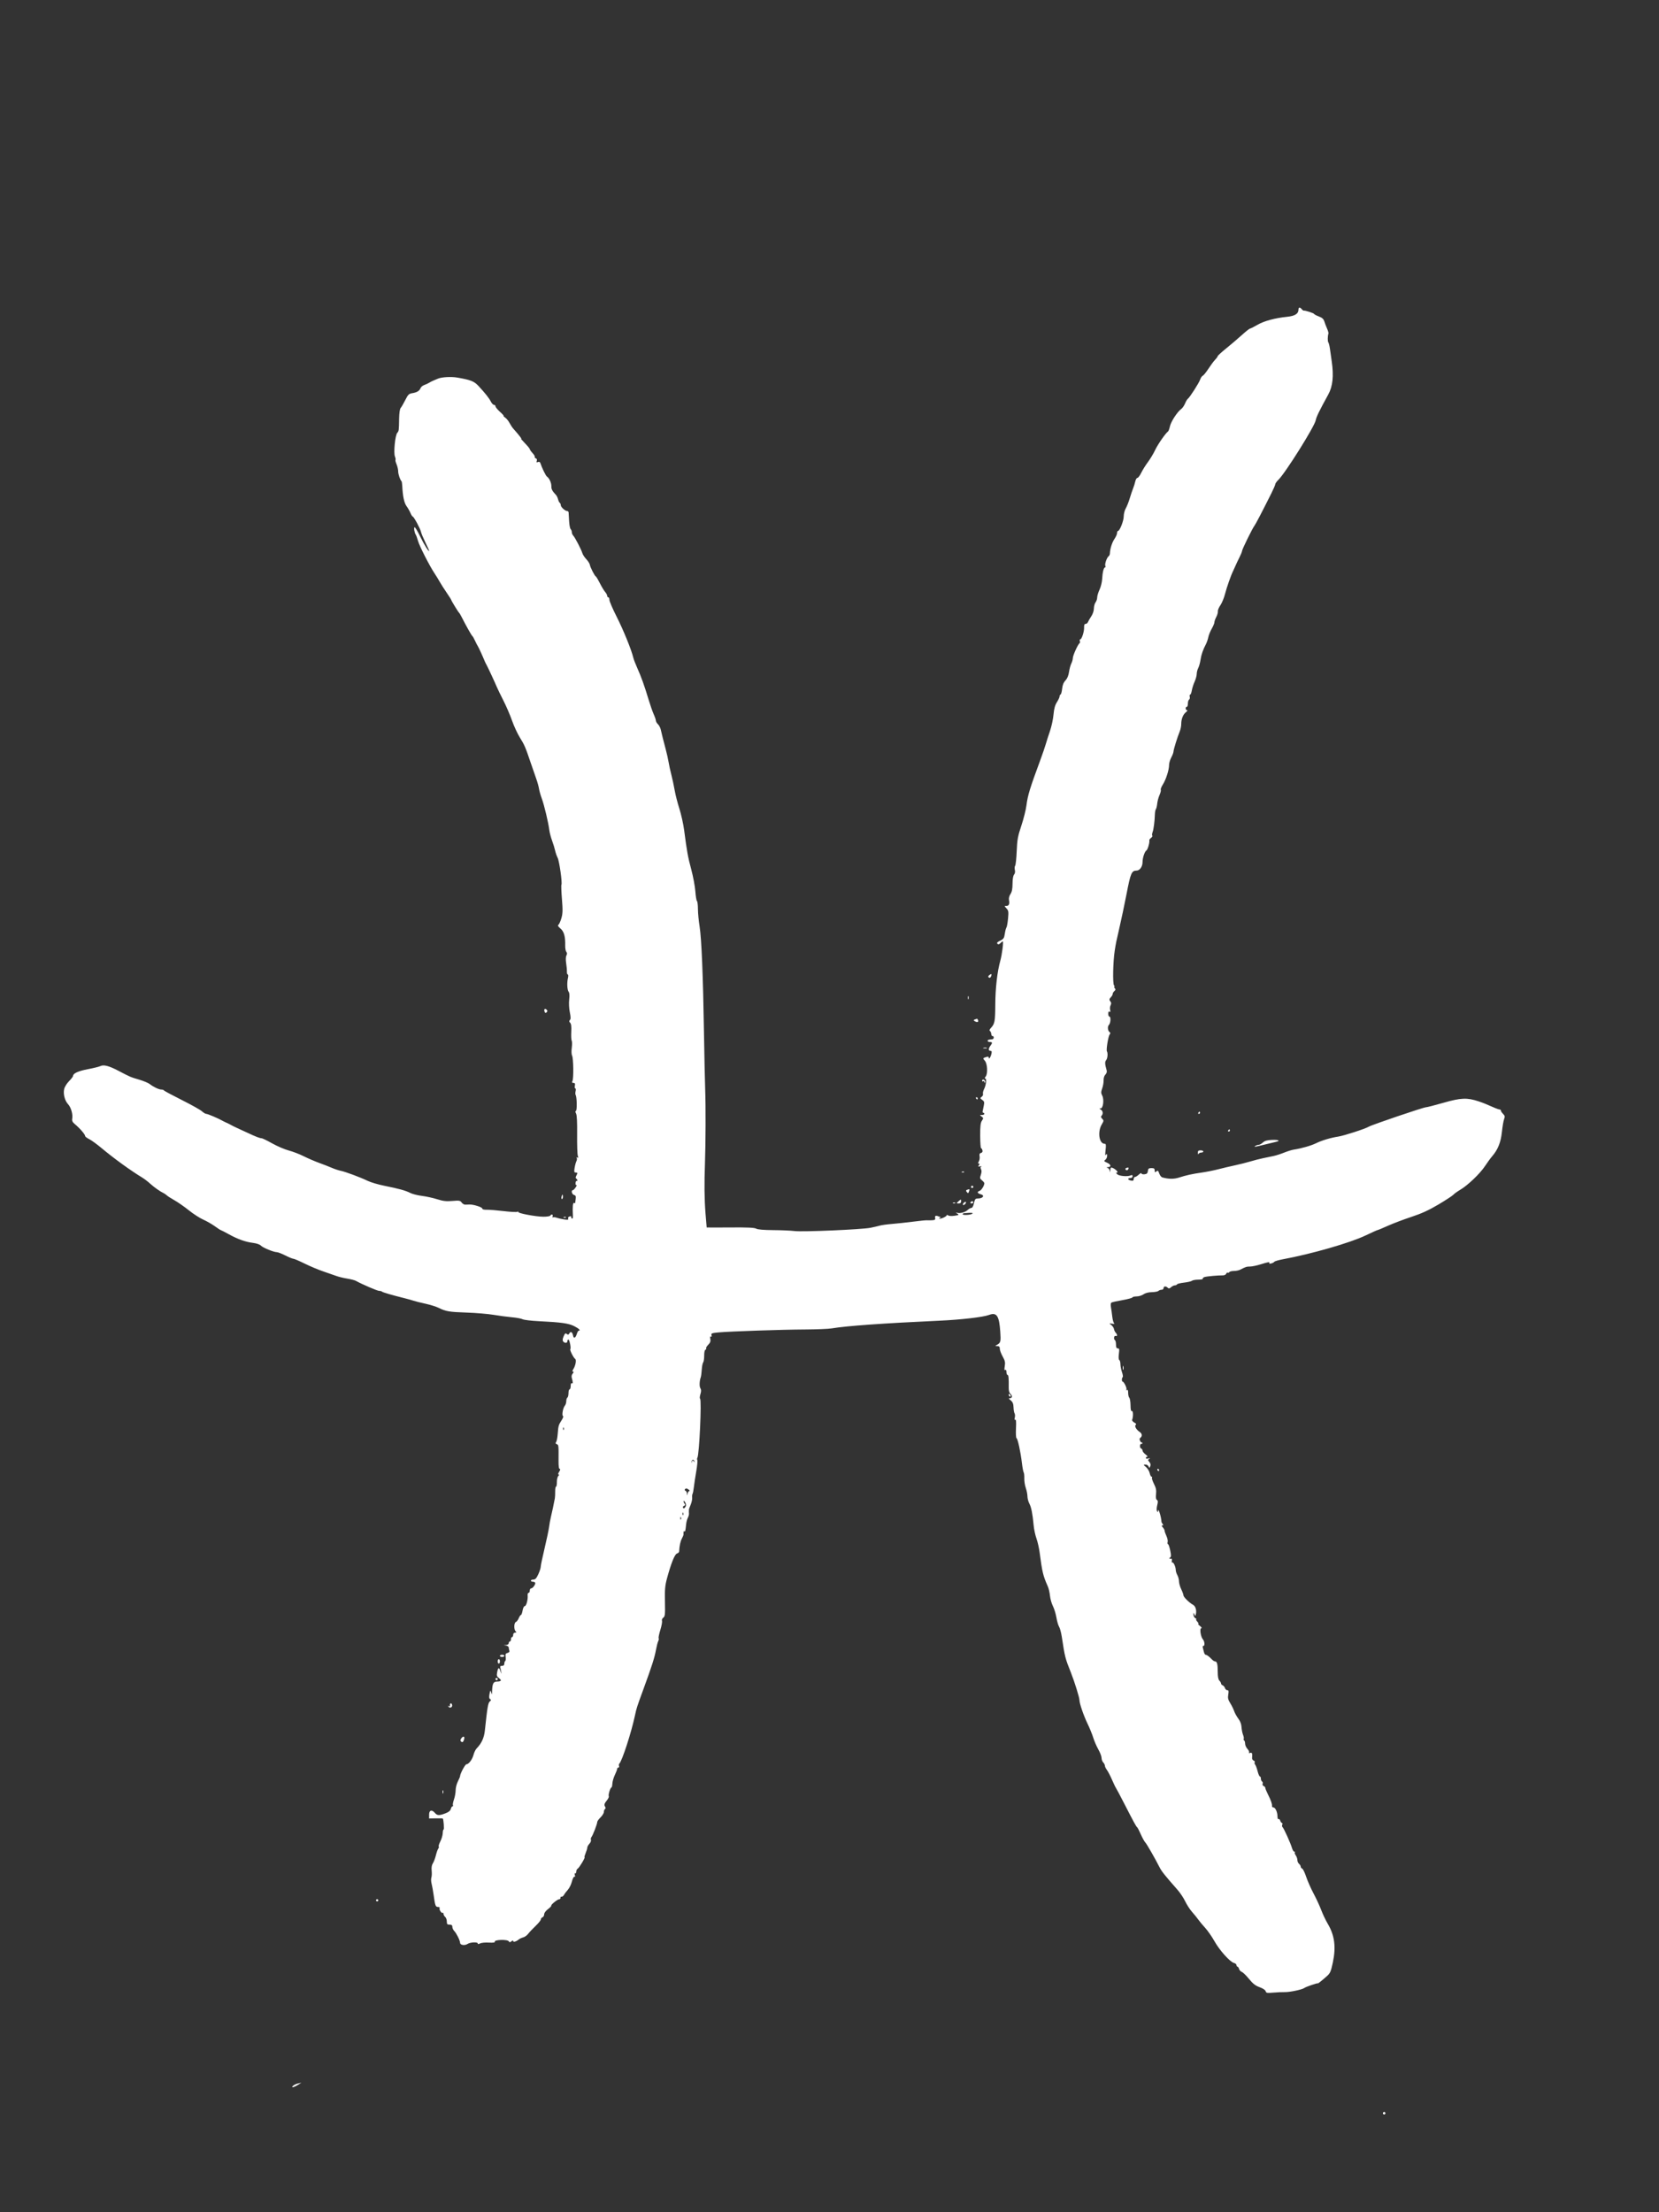 <?xml version="1.0" encoding="UTF-8" standalone="no"?>
<!-- Created with Inkscape (http://www.inkscape.org/) -->

<svg
   width="396.875mm"
   height="529.167mm"
   viewBox="0 0 396.875 529.167"
   version="1.1"
   id="svg5"
   xml:space="preserve"
   inkscape:version="1.2.1 (9c6d41e, 2022-07-14)"
   sodipodi:docname="HappeningsLogoWhite.svg"
   xmlns:inkscape="http://www.inkscape.org/namespaces/inkscape"
   xmlns:sodipodi="http://sodipodi.sourceforge.net/DTD/sodipodi-0.dtd"
   xmlns="http://www.w3.org/2000/svg"
   xmlns:svg="http://www.w3.org/2000/svg"><rect x="0" y="0" width="396.875" height="529.167" fill="#333333" stroke="none"/><sodipodi:namedview
     id="namedview7"
     pagecolor="#ffffff"
     bordercolor="#000000"
     borderopacity="0.25"
     inkscape:showpageshadow="2"
     inkscape:pageopacity="0.0"
     inkscape:pagecheckerboard="0"
     inkscape:deskcolor="#d1d1d1"
     inkscape:document-units="mm"
     showgrid="false"
     inkscape:zoom="0.2102413"
     inkscape:cx="1426.9318"
     inkscape:cy="1376.9892"
     inkscape:window-width="1463"
     inkscape:window-height="781"
     inkscape:window-x="0"
     inkscape:window-y="25"
     inkscape:window-maximized="0"
     inkscape:current-layer="layer1" /><defs
     id="defs2" /><g
     inkscape:label="Layer 1"
     inkscape:groupmode="layer"
     id="layer1"
     transform="translate(471.526,215.503)"><path
       style="fill:#ffffff;stroke-width:0.265;fill-opacity:1"
       d="m -140.651,290.139 c -0.085,-0.138 -0.042,-0.32 0.096,-0.406 0.138,-0.085 0.32,-0.042 0.406,0.096 0.085,0.138 0.042,0.32 -0.096,0.406 -0.138,0.085 -0.32,0.042 -0.406,-0.096 z m -260.751,-6.737 c 0.213,-0.2 0.745,-0.443 1.181,-0.54 l 0.794,-0.176 -0.866,0.54 c -1.004,0.626 -1.706,0.738 -1.109,0.176 z m 232.647,-22.613 c -0.075,-0.286 -0.657,-0.672 -1.44,-0.953 -1.002,-0.36 -1.602,-0.827 -2.526,-1.964 -0.666,-0.82 -1.447,-1.581 -1.735,-1.69 -0.288,-0.11 -0.585,-0.437 -0.661,-0.728 -0.076,-0.291 -0.243,-0.528 -0.372,-0.528 -0.129,0 -0.234,-0.166 -0.234,-0.368 0,-0.203 -0.273,-0.437 -0.608,-0.521 -0.948,-0.238 -3.444,-3.021 -4.668,-5.203 -0.61,-1.088 -1.607,-2.522 -2.216,-3.187 -0.609,-0.665 -1.345,-1.548 -1.636,-1.964 -0.291,-0.415 -0.96,-1.241 -1.487,-1.834 -0.527,-0.593 -1.268,-1.734 -1.648,-2.534 -0.379,-0.8 -1.214,-2.051 -1.854,-2.778 -2.988,-3.395 -3.779,-4.385 -4.262,-5.331 -1.17,-2.296 -3.105,-5.664 -3.455,-6.013 -0.205,-0.206 -0.68,-1.067 -1.055,-1.914 -0.375,-0.847 -0.766,-1.604 -0.869,-1.682 -0.246,-0.185 -0.827,-1.25 -3.039,-5.565 -1.007,-1.965 -1.922,-3.691 -2.034,-3.836 -0.112,-0.146 -0.54,-1.038 -0.952,-1.984 -0.412,-0.946 -0.963,-2.004 -1.226,-2.351 -0.263,-0.347 -0.477,-0.802 -0.477,-1.011 0,-0.209 -0.179,-0.559 -0.397,-0.777 -0.218,-0.218 -0.397,-0.701 -0.397,-1.073 0,-0.372 -0.347,-1.286 -0.771,-2.032 -0.424,-0.745 -0.972,-2.01 -1.217,-2.81 -0.246,-0.8 -0.851,-2.289 -1.346,-3.307 -0.945,-1.946 -1.958,-4.897 -1.958,-5.705 0,-0.59 -1.162,-4.335 -2.006,-6.466 -1.442,-3.638 -1.458,-3.702 -2.218,-8.675 -0.151,-0.988 -0.44,-2.059 -0.642,-2.381 -0.202,-0.322 -0.492,-1.319 -0.644,-2.216 -0.152,-0.897 -0.528,-2.125 -0.837,-2.73 -0.309,-0.605 -0.624,-1.717 -0.701,-2.471 -0.077,-0.754 -0.298,-1.728 -0.49,-2.165 -1.178,-2.672 -1.361,-3.425 -1.994,-8.248 -0.137,-1.044 -0.478,-2.532 -0.757,-3.307 -0.279,-0.775 -0.579,-2.183 -0.667,-3.129 -0.257,-2.794 -0.558,-4.312 -1.032,-5.212 -0.245,-0.466 -0.448,-1.24 -0.45,-1.72 -0.002,-0.48 -0.182,-1.383 -0.399,-2.007 -0.217,-0.623 -0.375,-1.646 -0.352,-2.274 0.024,-0.627 -0.045,-1.283 -0.153,-1.457 -0.108,-0.175 -0.295,-1.175 -0.417,-2.224 -0.304,-2.625 -1.006,-5.859 -1.294,-5.955 -0.131,-0.044 -0.188,-1.094 -0.128,-2.334 0.076,-1.546 0.022,-2.2 -0.17,-2.082 -0.184,0.114 -0.223,-0.056 -0.113,-0.495 0.092,-0.368 0.069,-0.824 -0.052,-1.014 -0.121,-0.19 -0.235,-0.849 -0.253,-1.464 -0.024,-0.831 -0.195,-1.254 -0.665,-1.645 -0.528,-0.44 -0.556,-0.528 -0.169,-0.535 0.567,-0.011 0.605,-0.62 0.066,-1.067 -0.242,-0.201 -0.39,-0.756 -0.38,-1.421 0.035,-2.267 -0.041,-3.076 -0.289,-3.076 -0.141,0 -0.257,-0.305 -0.257,-0.677 0,-0.428 -0.108,-0.61 -0.293,-0.496 -0.207,0.128 -0.239,-0.139 -0.109,-0.91 0.152,-0.897 0.063,-1.308 -0.5,-2.316 -0.377,-0.674 -0.685,-1.507 -0.685,-1.853 0,-0.473 -0.147,-0.63 -0.595,-0.636 -0.579,-0.008 -0.581,-0.016 -0.066,-0.308 0.866,-0.491 0.935,-0.771 0.772,-3.123 -0.266,-3.843 -0.848,-4.713 -2.695,-4.024 -1.421,0.53 -6.632,1.135 -11.835,1.374 -13.578,0.624 -22.139,1.235 -25.797,1.841 -0.8,0.133 -3.658,0.25 -6.35,0.262 -5.506,0.024 -17.973,0.446 -20.727,0.702 -1.605,0.149 -1.794,0.225 -1.678,0.669 0.08,0.307 0.024,0.434 -0.147,0.328 -0.181,-0.112 -0.229,0.088 -0.136,0.57 0.106,0.553 -0.02,0.904 -0.496,1.379 -0.351,0.351 -0.575,0.739 -0.499,0.863 0.076,0.124 -5.3e-4,0.271 -0.171,0.328 -0.183,0.061 -0.307,0.64 -0.302,1.412 0.004,0.72 -0.104,1.451 -0.241,1.625 -0.137,0.174 -0.29,0.948 -0.339,1.72 -0.049,0.772 -0.153,1.582 -0.231,1.8 -0.327,0.917 -0.375,2.214 -0.098,2.658 0.218,0.349 0.22,0.729 0.007,1.423 -0.16,0.521 -0.196,1.005 -0.081,1.076 0.412,0.255 -0.185,13.396 -0.643,14.137 -0.097,0.158 -0.104,0.405 -0.015,0.549 0.089,0.144 -0.027,1.357 -0.257,2.695 -0.231,1.338 -0.487,3.035 -0.569,3.772 -0.082,0.737 -0.223,1.459 -0.312,1.604 -0.09,0.145 -0.132,0.563 -0.094,0.928 0.038,0.365 -0.129,1.139 -0.372,1.72 -0.243,0.581 -0.427,1.086 -0.41,1.122 0.017,0.036 0.018,0.155 8e-4,0.265 -0.017,0.109 -0.01,0.402 0.015,0.651 0.025,0.249 -0.093,0.712 -0.263,1.029 -0.17,0.317 -0.355,1.006 -0.411,1.532 -0.185,1.721 -0.215,1.844 -0.425,1.714 -0.176,-0.109 -0.231,0.116 -0.203,0.832 0.003,0.074 -0.182,0.497 -0.411,0.94 -0.354,0.685 -0.573,1.738 -0.638,3.075 -0.008,0.172 -0.243,0.385 -0.521,0.474 -0.542,0.172 -1.415,2.353 -2.4,6 -0.448,1.658 -0.534,2.655 -0.474,5.511 0.064,3.08 0.018,3.527 -0.395,3.829 -0.263,0.193 -0.4,0.519 -0.312,0.747 0.086,0.223 -0.091,1.202 -0.392,2.176 -0.301,0.974 -0.484,1.874 -0.406,1.999 0.077,0.125 0.03,0.441 -0.104,0.701 -0.135,0.261 -0.381,1.216 -0.547,2.122 -0.34,1.852 -0.967,3.819 -2.936,9.2 -1.662,4.543 -1.706,4.679 -2.089,6.482 -0.858,4.033 -3.049,10.788 -3.722,11.475 -0.124,0.127 -0.163,0.395 -0.086,0.595 0.077,0.201 0.008,0.365 -0.153,0.365 -0.161,0 -0.293,0.141 -0.293,0.313 0,0.172 -0.246,0.822 -0.547,1.444 -0.301,0.622 -0.569,1.552 -0.595,2.067 -0.026,0.515 -0.128,0.937 -0.226,0.938 -0.265,0.003 -0.81,1.803 -0.633,2.09 0.084,0.136 -0.121,0.585 -0.457,0.997 -0.638,0.785 -0.707,1.074 -0.378,1.592 0.109,0.172 0.078,0.387 -0.07,0.479 -0.148,0.091 -0.269,0.401 -0.269,0.689 0,0.287 -0.357,0.872 -0.794,1.298 -0.437,0.427 -0.794,0.929 -0.794,1.116 -1.8e-4,0.465 -1.042,3.174 -1.376,3.577 -0.149,0.18 -0.207,0.494 -0.128,0.699 0.078,0.204 -0.087,0.617 -0.367,0.918 -0.28,0.301 -0.51,0.716 -0.51,0.923 0,0.207 -0.18,0.807 -0.4,1.334 -0.22,0.527 -0.335,0.958 -0.256,0.958 0.253,0 -1.237,2.505 -1.621,2.725 -0.203,0.116 -0.368,0.451 -0.368,0.743 0,0.292 -0.108,0.465 -0.24,0.383 -0.132,-0.082 -0.173,0.109 -0.091,0.423 0.089,0.339 0.044,0.506 -0.11,0.41 -0.143,-0.088 -0.408,0.419 -0.591,1.132 -0.182,0.711 -0.618,1.602 -0.968,1.98 -0.35,0.378 -0.761,0.92 -0.914,1.205 -0.152,0.285 -0.423,0.489 -0.6,0.455 -0.178,-0.035 -0.293,0.085 -0.257,0.267 0.036,0.182 -0.089,0.331 -0.28,0.331 -0.423,0 -2.064,1.327 -1.924,1.555 0.056,0.09 -0.301,0.462 -0.792,0.826 -0.522,0.387 -0.896,0.897 -0.9,1.228 -0.004,0.312 -0.186,0.636 -0.404,0.719 -0.218,0.084 -0.397,0.315 -0.397,0.514 0,0.199 -0.566,0.898 -1.257,1.554 -0.691,0.656 -1.488,1.502 -1.771,1.88 -0.283,0.378 -0.818,0.764 -1.191,0.857 -0.372,0.093 -0.855,0.32 -1.074,0.505 -0.588,0.498 -1.323,0.707 -1.323,0.376 0,-0.184 -0.151,-0.163 -0.417,0.057 -0.337,0.28 -0.457,0.282 -0.626,0.008 -0.32,-0.518 -3.56,-0.416 -3.36,0.106 0.071,0.185 -0.42,0.251 -1.436,0.192 -0.849,-0.05 -1.788,0.041 -2.086,0.2 -0.363,0.194 -0.542,0.2 -0.542,0.016 0,-0.412 -1.786,-0.329 -2.463,0.114 -0.668,0.438 -1.771,0.265 -1.771,-0.277 0,-0.533 -0.861,-2.276 -1.389,-2.814 -0.255,-0.259 -0.463,-0.709 -0.463,-1.001 0,-0.388 -0.176,-0.529 -0.661,-0.529 -0.552,0 -0.661,-0.126 -0.661,-0.761 0,-0.419 -0.179,-0.91 -0.397,-1.091 -0.218,-0.181 -0.397,-0.513 -0.397,-0.738 0,-0.225 -0.079,-0.33 -0.175,-0.234 -0.247,0.247 -0.949,-0.825 -0.751,-1.145 0.09,-0.145 -0.08,-0.264 -0.377,-0.264 -0.6,0 -0.704,-0.284 -1.064,-2.91 -0.13,-0.946 -0.346,-2.139 -0.481,-2.652 -0.135,-0.512 -0.159,-1.167 -0.054,-1.455 0.105,-0.288 0.137,-1.037 0.072,-1.665 -0.079,-0.755 0.018,-1.352 0.287,-1.761 0.223,-0.341 0.547,-1.196 0.719,-1.901 0.172,-0.705 0.432,-1.433 0.577,-1.618 0.145,-0.185 0.193,-0.409 0.105,-0.496 -0.087,-0.087 0.087,-0.64 0.387,-1.227 0.3,-0.588 0.557,-1.466 0.57,-1.952 0.014,-0.486 0.106,-0.883 0.205,-0.883 0.171,0 0.007,-2.402 -0.178,-2.614 -0.048,-0.056 -0.806,-0.085 -1.685,-0.065 l -1.597,0.036 v -0.927 c 0,-1.085 0.647,-1.27 1.394,-0.398 0.55,0.643 1.023,0.66 2.504,0.095 0.781,-0.298 1.187,-0.63 1.294,-1.058 0.086,-0.343 0.27,-0.624 0.408,-0.624 0.138,0 0.183,-0.111 0.099,-0.247 -0.084,-0.136 0.026,-0.761 0.245,-1.389 0.219,-0.628 0.4,-1.623 0.402,-2.211 0.002,-0.588 0.242,-1.536 0.533,-2.106 0.291,-0.571 0.529,-1.145 0.529,-1.275 0,-0.552 1.215,-2.826 1.509,-2.826 0.549,0 1.397,-1.118 1.696,-2.238 0.157,-0.588 0.483,-1.272 0.723,-1.52 1.228,-1.264 1.815,-2.548 2.009,-4.394 0.571,-5.428 0.762,-6.552 1.169,-6.874 0.346,-0.273 0.362,-0.384 0.083,-0.557 -0.252,-0.156 -0.293,-0.502 -0.149,-1.246 0.185,-0.954 0.214,-0.981 0.39,-0.369 0.18,0.627 0.192,0.618 0.217,-0.165 0.061,-1.911 0.29,-2.4 1.137,-2.424 1.09,-0.031 1.242,-0.273 0.518,-0.819 -0.521,-0.393 -0.585,-0.608 -0.43,-1.437 0.226,-1.203 0.478,-1.238 0.826,-0.115 0.165,0.533 0.228,0.608 0.166,0.198 -0.055,-0.364 -0.162,-0.87 -0.238,-1.124 -0.1,-0.336 0.013,-0.463 0.409,-0.463 0.365,0 0.547,-0.171 0.547,-0.514 0,-0.282 0.099,-0.575 0.22,-0.65 0.121,-0.075 0.166,-0.506 0.1,-0.958 -0.099,-0.675 -0.018,-0.849 0.456,-0.972 0.366,-0.096 0.523,-0.291 0.429,-0.535 -0.081,-0.211 -0.147,-0.544 -0.147,-0.741 0,-0.196 -0.268,-0.408 -0.595,-0.472 l -0.595,-0.115 0.595,-0.036 c 0.337,-0.02 0.595,-0.208 0.595,-0.433 0,-0.218 0.119,-0.397 0.265,-0.397 0.146,0 0.265,-0.238 0.265,-0.529 0,-0.291 0.119,-0.529 0.265,-0.529 0.146,0 0.265,-0.238 0.265,-0.529 0,-0.322 0.176,-0.529 0.45,-0.529 0.35,0 0.379,-0.071 0.132,-0.318 -0.443,-0.443 -0.404,-2.047 0.055,-2.223 0.205,-0.079 0.517,-0.492 0.694,-0.918 0.176,-0.426 0.415,-0.775 0.53,-0.775 0.115,0 0.29,-0.476 0.388,-1.058 0.101,-0.601 0.328,-1.058 0.523,-1.058 0.367,0 0.792,-1.589 0.691,-2.58 -0.034,-0.327 0.067,-0.595 0.223,-0.595 0.156,0 0.284,-0.238 0.284,-0.529 0,-0.291 0.136,-0.529 0.302,-0.529 0.362,0 1.001,-0.793 1.013,-1.257 0.005,-0.182 -0.23,-0.331 -0.521,-0.331 -0.291,0 -0.529,-0.119 -0.529,-0.265 0,-0.146 0.269,-0.265 0.597,-0.265 0.455,0 0.735,-0.3 1.178,-1.268 0.32,-0.697 0.579,-1.501 0.577,-1.786 -0.003,-0.285 0.409,-2.25 0.914,-4.367 0.505,-2.117 0.994,-4.438 1.086,-5.159 0.092,-0.721 0.273,-1.728 0.402,-2.237 0.236,-0.932 0.812,-3.647 0.982,-4.63 0.05,-0.291 0.085,-1.035 0.076,-1.654 -0.009,-0.618 0.082,-1.124 0.202,-1.124 0.12,0 0.211,-0.494 0.203,-1.098 -0.008,-0.604 0.146,-1.259 0.343,-1.455 0.218,-0.218 0.244,-0.357 0.068,-0.357 -0.171,0 -0.113,-0.27 0.144,-0.661 0.274,-0.418 0.322,-0.661 0.132,-0.661 -0.2,0 -0.297,-0.65 -0.287,-1.918 0.029,-3.771 0.023,-3.837 -0.424,-4.008 -0.304,-0.117 -0.353,-0.261 -0.165,-0.493 0.146,-0.18 0.32,-1.042 0.386,-1.915 0.152,-1.999 0.203,-2.179 0.931,-3.306 0.329,-0.509 0.486,-0.962 0.35,-1.008 -0.34,-0.113 -0.034,-1.939 0.411,-2.453 0.199,-0.23 0.361,-0.729 0.361,-1.109 0,-0.38 0.119,-0.765 0.265,-0.855 0.146,-0.09 0.265,-0.573 0.265,-1.074 0,-0.501 0.119,-0.91 0.265,-0.91 0.146,0 0.265,-0.364 0.265,-0.809 0,-0.472 0.11,-0.741 0.265,-0.646 0.299,0.185 0.304,-0.219 0.015,-1.191 -0.133,-0.445 -0.067,-0.813 0.2,-1.124 0.263,-0.307 0.292,-0.463 0.085,-0.463 -0.22,0 -0.201,-0.175 0.065,-0.595 0.534,-0.843 0.784,-2.228 0.441,-2.44 -0.392,-0.242 -1.346,-2.157 -1.165,-2.338 0.227,-0.227 -0.185,-2.3 -0.458,-2.3 -0.133,0 -0.241,0.179 -0.241,0.397 0,0.482 -0.625,0.523 -1.003,0.066 -0.192,-0.232 -0.162,-0.598 0.101,-1.223 0.305,-0.725 0.445,-0.834 0.75,-0.581 0.296,0.246 0.432,0.21 0.644,-0.167 0.307,-0.543 0.723,-0.268 0.876,0.581 0.138,0.765 0.577,0.577 0.871,-0.372 0.139,-0.45 0.348,-0.819 0.463,-0.819 0.569,0 0.08,-0.502 -1.047,-1.074 -1.359,-0.69 -3.047,-0.928 -8.533,-1.203 -1.819,-0.091 -3.545,-0.298 -3.836,-0.46 -0.291,-0.162 -1.422,-0.374 -2.514,-0.47 -1.091,-0.097 -3.067,-0.358 -4.391,-0.581 -1.324,-0.223 -4.241,-0.468 -6.482,-0.546 -4.231,-0.145 -4.97,-0.271 -6.729,-1.144 -0.578,-0.287 -2.003,-0.729 -3.167,-0.984 -1.164,-0.254 -2.414,-0.567 -2.778,-0.696 -0.364,-0.129 -1.376,-0.412 -2.249,-0.629 -3.004,-0.749 -5.149,-1.375 -5.33,-1.556 -0.1,-0.1 -0.407,-0.182 -0.683,-0.182 -0.431,0 -4.121,-1.591 -5.589,-2.411 -0.269,-0.15 -1.203,-0.388 -2.075,-0.529 -0.872,-0.14 -2.021,-0.42 -2.553,-0.62 -0.532,-0.201 -1.92,-0.684 -3.084,-1.073 -1.164,-0.389 -3.188,-1.237 -4.498,-1.884 -1.31,-0.647 -2.533,-1.171 -2.72,-1.166 -0.186,0.005 -1.046,-0.348 -1.911,-0.784 -0.865,-0.437 -1.784,-0.794 -2.043,-0.794 -0.759,-2.11e-4 -3.343,-1.063 -3.817,-1.571 -0.252,-0.27 -1.034,-0.542 -1.852,-0.644 -1.853,-0.233 -3.647,-0.872 -5.856,-2.088 -0.987,-0.543 -1.85,-0.988 -1.918,-0.988 -0.067,0 -0.701,-0.416 -1.409,-0.924 -0.708,-0.508 -1.956,-1.221 -2.775,-1.583 -0.819,-0.362 -2.354,-1.354 -3.411,-2.204 -1.057,-0.85 -2.607,-1.933 -3.444,-2.406 -0.837,-0.474 -1.671,-1.007 -1.852,-1.186 -0.181,-0.179 -0.508,-0.409 -0.726,-0.511 -0.848,-0.396 -2.293,-1.413 -3.237,-2.277 -0.543,-0.497 -1.398,-1.152 -1.899,-1.455 -2.763,-1.67 -6.849,-4.634 -9.813,-7.119 -1.019,-0.854 -2.299,-1.782 -2.844,-2.062 -0.546,-0.28 -0.992,-0.602 -0.992,-0.715 0,-0.421 -1.21,-1.834 -2.495,-2.914 -0.544,-0.458 -0.701,-0.787 -0.607,-1.277 0.195,-1.022 -0.281,-2.698 -0.982,-3.454 -0.803,-0.866 -1.213,-2.451 -0.943,-3.646 0.115,-0.508 0.638,-1.353 1.163,-1.878 0.525,-0.525 0.958,-1.091 0.963,-1.259 0.017,-0.616 1.255,-1.176 3.57,-1.613 1.306,-0.247 2.633,-0.574 2.949,-0.728 0.817,-0.397 2.042,-0.082 4.321,1.111 2.879,1.507 2.868,1.503 4.948,2.118 1.048,0.31 2.179,0.777 2.514,1.037 0.916,0.714 2.237,1.342 2.822,1.342 0.286,0 0.56,0.089 0.608,0.198 0.049,0.109 1.967,1.141 4.264,2.292 2.297,1.152 4.476,2.372 4.842,2.712 0.367,0.34 0.837,0.618 1.044,0.618 0.347,0 2.895,1.082 3.829,1.625 0.218,0.127 0.695,0.362 1.058,0.522 0.364,0.16 0.84,0.398 1.058,0.529 0.218,0.131 0.814,0.426 1.323,0.656 0.509,0.23 1.64,0.752 2.514,1.16 2.111,0.986 2.994,1.329 3.423,1.329 0.196,0 1.343,0.555 2.549,1.234 1.206,0.678 2.988,1.442 3.959,1.697 0.971,0.255 2.586,0.875 3.59,1.379 1.004,0.504 2.658,1.217 3.677,1.586 1.019,0.369 2.393,0.904 3.053,1.191 0.661,0.286 1.613,0.603 2.117,0.703 1.132,0.226 4.696,1.556 6.472,2.415 0.728,0.352 2.514,0.878 3.969,1.169 3.475,0.694 5.093,1.142 6.197,1.713 0.498,0.258 1.745,0.574 2.771,0.703 1.026,0.129 2.674,0.489 3.662,0.801 1.425,0.45 2.178,0.535 3.641,0.412 1.642,-0.138 1.885,-0.097 2.214,0.373 0.203,0.29 0.592,0.52 0.864,0.511 0.272,-0.009 0.733,-0.024 1.024,-0.033 0.949,-0.028 3.043,0.632 3.043,0.959 0,0.202 0.411,0.311 1.124,0.296 0.618,-0.012 2.409,0.133 3.979,0.322 1.57,0.19 3.055,0.268 3.299,0.174 0.245,-0.094 0.352,-0.078 0.239,0.035 -0.284,0.284 4.12,1.123 5.961,1.135 0.828,0.006 1.579,-0.109 1.669,-0.254 0.263,-0.426 0.733,-0.304 0.561,0.146 -0.087,0.226 -0.05,0.344 0.082,0.263 0.132,-0.081 0.517,-0.045 0.857,0.08 0.34,0.125 1.138,0.309 1.773,0.407 0.942,0.146 1.129,0.109 1.01,-0.2 -0.088,-0.23 0.056,-0.432 0.366,-0.513 0.281,-0.074 0.45,-0.034 0.374,0.088 -0.075,0.122 -0.004,0.304 0.158,0.404 0.201,0.124 0.275,-0.144 0.232,-0.842 -0.114,-1.85 10e-4,-3.046 0.276,-2.876 0.146,0.09 0.273,0.067 0.283,-0.051 0.01,-0.118 0.063,-0.554 0.117,-0.97 0.075,-0.575 -0.024,-0.788 -0.415,-0.891 -0.5,-0.131 -0.748,-1.131 -0.28,-1.131 0.129,0 0.439,-0.312 0.689,-0.694 0.25,-0.382 0.336,-0.621 0.191,-0.531 -0.151,0.093 -0.248,-0.109 -0.226,-0.471 0.021,-0.349 0.127,-0.579 0.236,-0.512 0.109,0.067 0.198,0.003 0.198,-0.142 0,-0.146 -0.119,-0.338 -0.265,-0.429 -0.177,-0.11 -0.177,-0.328 0,-0.66 0.36,-0.672 0.336,-0.795 -0.155,-0.795 -0.347,0 -0.388,-0.195 -0.234,-1.124 0.102,-0.618 0.297,-1.335 0.432,-1.593 0.135,-0.258 0.163,-0.603 0.061,-0.768 -0.119,-0.193 -0.066,-0.226 0.148,-0.094 0.252,0.156 0.282,0.053 0.121,-0.422 -0.117,-0.346 -0.19,-2.633 -0.163,-5.082 0.032,-2.907 -0.055,-4.648 -0.251,-5.014 -0.198,-0.369 -0.208,-0.591 -0.031,-0.651 0.288,-0.096 0.229,-3.302 -0.07,-3.786 -0.096,-0.155 -0.101,-0.572 -0.011,-0.927 0.089,-0.356 0.057,-0.646 -0.071,-0.646 -0.128,0 -0.176,-0.298 -0.106,-0.661 0.095,-0.499 0.014,-0.661 -0.33,-0.661 -0.339,0 -0.401,-0.119 -0.243,-0.463 0.301,-0.652 0.23,-5.427 -0.09,-6.04 -0.153,-0.293 -0.187,-1.095 -0.082,-1.893 0.101,-0.762 0.094,-1.53 -0.015,-1.707 -0.109,-0.177 -0.157,-1.132 -0.105,-2.122 0.066,-1.27 -0.012,-1.907 -0.265,-2.16 -0.268,-0.268 -0.283,-0.436 -0.059,-0.66 0.224,-0.224 0.219,-0.697 -0.022,-1.863 -0.188,-0.908 -0.25,-2.181 -0.149,-3.038 0.11,-0.934 0.067,-1.604 -0.117,-1.826 -0.359,-0.432 -0.454,-2.146 -0.182,-3.297 0.115,-0.487 0.098,-0.86 -0.038,-0.86 -0.132,0 -0.227,-0.312 -0.21,-0.693 0.017,-0.381 -0.064,-1.291 -0.18,-2.021 -0.13,-0.822 -0.106,-1.522 0.063,-1.837 0.191,-0.357 0.184,-0.616 -0.024,-0.867 -0.163,-0.196 -0.284,-0.873 -0.268,-1.504 0.054,-2.162 -0.282,-3.362 -1.142,-4.086 -0.541,-0.455 -0.703,-0.74 -0.494,-0.868 0.17,-0.105 0.492,-0.806 0.715,-1.557 0.337,-1.135 0.361,-1.909 0.144,-4.592 -0.144,-1.775 -0.2,-3.326 -0.125,-3.448 0.244,-0.395 -0.49,-5.623 -0.904,-6.44 -0.221,-0.437 -0.49,-1.21 -0.598,-1.72 -0.108,-0.509 -0.436,-1.581 -0.73,-2.381 -0.294,-0.8 -0.592,-1.931 -0.663,-2.514 -0.213,-1.758 -1.219,-5.992 -1.792,-7.541 -0.296,-0.8 -0.6,-1.872 -0.677,-2.381 -0.076,-0.509 -0.374,-1.581 -0.662,-2.381 -0.287,-0.8 -0.865,-2.467 -1.283,-3.704 -1.309,-3.871 -1.525,-4.376 -2.611,-6.113 -0.582,-0.931 -1.433,-2.764 -1.891,-4.073 -0.458,-1.31 -1.378,-3.453 -2.045,-4.763 -0.667,-1.31 -1.362,-2.738 -1.545,-3.175 -0.484,-1.157 -2.253,-4.961 -2.523,-5.424 -0.127,-0.218 -0.305,-0.575 -0.395,-0.794 -0.599,-1.449 -1.481,-3.369 -1.7,-3.704 -0.143,-0.218 -0.449,-0.814 -0.681,-1.323 -0.232,-0.509 -0.506,-0.986 -0.608,-1.058 -0.195,-0.138 -1.553,-2.54 -2.468,-4.366 -0.292,-0.582 -0.604,-1.118 -0.695,-1.191 -0.209,-0.168 -1.883,-2.902 -1.883,-3.075 0,-0.071 -0.505,-0.867 -1.122,-1.768 -0.617,-0.902 -1.361,-2.07 -1.654,-2.597 -0.292,-0.527 -0.84,-1.42 -1.218,-1.984 -1.185,-1.77 -3.611,-6.53 -3.963,-7.773 -0.185,-0.655 -0.419,-1.31 -0.519,-1.455 -0.324,-0.471 -0.527,-1.684 -0.306,-1.821 0.119,-0.073 0.723,0.923 1.344,2.215 0.946,1.969 2.147,3.868 2.147,3.394 0,-0.071 -0.414,-0.98 -0.92,-2.019 -0.506,-1.04 -0.973,-2.161 -1.037,-2.491 -0.143,-0.731 -1.715,-3.644 -1.967,-3.644 -0.099,0 -0.345,-0.387 -0.547,-0.86 -0.202,-0.473 -0.629,-1.217 -0.949,-1.654 -0.555,-0.757 -0.894,-2.36 -1.008,-4.763 -0.028,-0.582 -0.113,-1.118 -0.19,-1.191 -0.336,-0.318 -0.791,-1.675 -0.791,-2.361 0,-0.412 -0.174,-1.165 -0.386,-1.674 -0.213,-0.509 -0.328,-0.983 -0.257,-1.054 0.071,-0.071 0.009,-0.446 -0.138,-0.833 -0.347,-0.912 0.056,-5.03 0.551,-5.629 0.407,-0.493 0.403,-0.458 0.457,-3.445 0.024,-1.312 0.169,-2.305 0.37,-2.521 0.182,-0.197 0.673,-1.04 1.092,-1.873 0.675,-1.345 0.87,-1.533 1.723,-1.67 1.095,-0.175 1.703,-0.559 1.957,-1.235 0.096,-0.257 0.506,-0.584 0.91,-0.727 0.404,-0.143 0.913,-0.38 1.131,-0.526 0.218,-0.146 0.695,-0.388 1.058,-0.537 0.364,-0.149 0.84,-0.349 1.058,-0.444 0.885,-0.383 3.172,-0.508 4.63,-0.252 3.247,0.569 4.006,0.872 5.078,2.028 1.558,1.68 2.532,2.905 2.893,3.638 0.233,0.473 0.589,0.86 0.79,0.86 0.202,0 0.367,0.159 0.367,0.353 0,0.194 0.486,0.79 1.08,1.323 0.594,0.533 0.984,0.969 0.867,0.969 -0.117,0 0.053,0.186 0.377,0.413 0.324,0.227 0.785,0.793 1.024,1.257 0.239,0.464 0.647,1.082 0.906,1.373 1.316,1.475 2.191,2.595 1.884,2.409 -0.189,-0.114 0.198,0.349 0.86,1.031 0.662,0.681 1.204,1.341 1.204,1.465 0,0.125 0.295,0.545 0.656,0.935 0.361,0.39 0.6,0.8 0.531,0.912 -0.069,0.112 0.05,0.271 0.265,0.354 0.243,0.093 0.325,0.322 0.217,0.603 -0.134,0.349 -0.07,0.413 0.279,0.279 0.301,-0.116 0.501,-0.02 0.596,0.285 0.326,1.044 1.286,3.018 1.55,3.187 0.548,0.351 1.086,1.512 1.063,2.291 -0.022,0.718 0.22,1.177 1.114,2.121 0.175,0.184 0.396,0.649 0.492,1.031 0.096,0.383 0.281,0.761 0.41,0.841 0.129,0.08 0.235,0.328 0.235,0.55 0,0.455 1.015,1.394 1.521,1.407 0.182,0.005 0.343,0.158 0.358,0.34 0.015,0.182 0.067,1.091 0.115,2.02 0.049,0.929 0.215,1.816 0.37,1.971 0.155,0.155 0.282,0.488 0.282,0.739 0,0.252 0.151,0.615 0.334,0.807 0.433,0.453 1.931,3.33 2.178,4.186 0.105,0.364 0.532,1.021 0.948,1.46 0.416,0.439 0.797,1.034 0.846,1.323 0.11,0.643 1.157,2.691 1.44,2.815 0.113,0.05 0.546,0.772 0.961,1.604 0.416,0.832 0.981,1.773 1.257,2.091 0.275,0.318 0.501,0.738 0.501,0.934 0,0.196 0.119,0.356 0.265,0.356 0.146,0 0.265,0.276 0.265,0.613 0,0.337 0.78,2.153 1.734,4.035 1.612,3.181 3.54,7.923 3.974,9.772 0.102,0.437 0.537,1.568 0.965,2.514 0.912,2.015 1.709,4.238 2.701,7.541 0.394,1.31 0.946,2.89 1.227,3.513 0.281,0.622 0.511,1.302 0.511,1.511 0,0.209 0.222,0.592 0.493,0.853 0.271,0.26 0.574,0.831 0.673,1.267 0.311,1.369 0.616,2.58 1.164,4.63 0.292,1.091 0.614,2.52 0.715,3.175 0.101,0.655 0.399,2.024 0.663,3.043 0.264,1.019 0.621,2.686 0.793,3.704 0.172,1.019 0.674,2.983 1.115,4.366 0.441,1.382 0.957,3.704 1.147,5.159 0.677,5.185 0.895,6.388 1.701,9.393 0.449,1.673 0.889,4.029 0.978,5.235 0.089,1.206 0.263,2.254 0.387,2.331 0.124,0.076 0.229,0.935 0.234,1.909 0.005,0.974 0.183,2.842 0.395,4.152 0.466,2.88 0.835,11.843 1.052,25.532 0.089,5.603 0.22,11.734 0.292,13.626 0.142,3.731 0.113,12.801 -0.056,17.463 -0.181,4.994 -0.142,8.609 0.13,12.039 0.144,1.819 0.27,3.328 0.278,3.354 0.009,0.025 2.546,0.025 5.638,0 4.087,-0.034 5.78,0.044 6.2,0.284 0.377,0.215 1.806,0.339 4.101,0.353 1.938,0.012 4.237,0.113 5.111,0.223 1.904,0.24 16.061,-0.369 18.124,-0.781 0.8,-0.16 1.812,-0.394 2.249,-0.52 0.437,-0.127 1.746,-0.307 2.91,-0.4 1.164,-0.093 3.426,-0.337 5.027,-0.541 1.601,-0.204 3.089,-0.356 3.307,-0.336 0.218,0.02 0.777,0.017 1.242,-0.006 0.693,-0.034 0.826,-0.137 0.743,-0.571 -0.108,-0.562 0.191,-0.637 1.058,-0.265 0.313,0.134 0.376,0.235 0.154,0.246 -0.206,0.01 -0.302,0.091 -0.214,0.18 0.21,0.21 1.779,-0.484 1.779,-0.787 0,-0.128 0.149,-0.114 0.331,0.031 0.187,0.149 0.847,0.189 1.521,0.092 1.094,-0.158 1.147,-0.2 0.661,-0.516 -0.413,-0.268 -0.427,-0.312 -0.063,-0.199 0.706,0.22 1.946,-0.104 2.547,-0.664 0.295,-0.275 0.703,-0.5 0.907,-0.5 0.222,0 0.466,-0.451 0.61,-1.124 0.204,-0.957 0.337,-1.124 0.897,-1.124 1.298,0 1.777,-0.754 0.658,-1.035 -0.768,-0.193 -0.865,-0.584 -0.198,-0.799 0.427,-0.138 1.124,-1.264 1.124,-1.815 0,-0.13 -0.257,-0.443 -0.57,-0.697 -0.506,-0.41 -0.537,-0.559 -0.269,-1.325 0.201,-0.576 0.215,-1.024 0.043,-1.345 -0.181,-0.339 -0.16,-0.528 0.071,-0.638 0.181,-0.086 0.054,-0.105 -0.282,-0.042 -0.503,0.094 -0.555,0.048 -0.298,-0.262 0.234,-0.281 0.235,-0.376 0.006,-0.376 -0.23,0 -0.232,-0.14 -0.007,-0.559 0.164,-0.307 0.242,-0.858 0.172,-1.223 -0.092,-0.481 0.002,-0.698 0.341,-0.787 0.31,-0.081 0.423,-0.294 0.336,-0.629 -0.073,-0.278 -0.22,-0.506 -0.327,-0.506 -0.107,0 -0.201,-1.33 -0.21,-2.956 -0.012,-2.287 0.081,-3.103 0.409,-3.604 0.396,-0.604 0.391,-0.672 -0.074,-1.012 -0.48,-0.351 -0.477,-0.365 0.081,-0.365 0.319,0 0.58,-0.119 0.58,-0.265 0,-0.146 -0.109,-0.265 -0.241,-0.265 -0.133,0 -0.211,-0.149 -0.175,-0.331 0.036,-0.182 0.16,-0.785 0.274,-1.341 0.179,-0.871 0.128,-1.066 -0.37,-1.415 -0.533,-0.374 -0.543,-0.429 -0.129,-0.732 0.247,-0.18 0.389,-0.496 0.316,-0.702 -0.073,-0.206 0.044,-0.722 0.259,-1.147 0.488,-0.966 0.655,-2.534 0.269,-2.534 -0.164,0 -0.118,-0.198 0.108,-0.463 0.549,-0.646 0.423,-3.105 -0.194,-3.787 -0.522,-0.576 -0.499,-0.635 0.346,-0.894 0.4,-0.123 0.595,-0.073 0.595,0.152 0,0.54 0.442,-0.085 0.632,-0.895 0.13,-0.55 0.073,-0.728 -0.23,-0.728 -0.509,0 -0.515,-0.542 -0.013,-1.206 0.529,-0.699 0.5,-0.91 -0.124,-0.91 -0.291,0 -0.529,-0.119 -0.529,-0.265 0,-0.253 0.171,-0.313 1.058,-0.371 0.218,-0.014 0.397,-0.205 0.397,-0.423 0,-0.218 -0.124,-0.375 -0.276,-0.349 -0.152,0.026 -0.295,-0.201 -0.317,-0.505 -0.023,-0.304 -0.167,-0.631 -0.32,-0.725 -0.177,-0.11 -0.099,-0.364 0.216,-0.702 0.936,-1.005 1.042,-1.563 1.065,-5.614 0.022,-3.972 0.466,-7.844 1.203,-10.493 0.406,-1.461 0.811,-4.63 0.591,-4.63 -0.077,0 -0.334,0.195 -0.572,0.433 -0.31,0.31 -0.514,0.352 -0.719,0.146 -0.205,-0.205 -0.02,-0.413 0.654,-0.735 0.819,-0.391 0.964,-0.605 1.122,-1.668 0.1,-0.671 0.274,-1.338 0.387,-1.484 0.113,-0.146 0.285,-1.1 0.382,-2.122 0.157,-1.655 0.116,-1.922 -0.373,-2.447 -0.531,-0.57 -0.532,-0.59 -0.038,-0.59 0.617,0 0.824,-0.453 0.642,-1.405 -0.085,-0.443 0.048,-0.984 0.351,-1.438 0.348,-0.52 0.489,-1.228 0.494,-2.473 0.004,-1.074 0.145,-1.912 0.367,-2.179 0.223,-0.269 0.294,-0.697 0.187,-1.124 -0.095,-0.38 -0.064,-0.828 0.07,-0.996 0.134,-0.168 0.302,-1.734 0.374,-3.48 0.113,-2.747 0.262,-3.567 1.104,-6.085 0.535,-1.601 1.083,-3.771 1.218,-4.823 0.318,-2.481 0.809,-4.087 3.337,-10.92 0.512,-1.382 1.095,-3.084 1.295,-3.782 0.201,-0.698 0.66,-2.126 1.019,-3.175 0.36,-1.049 0.735,-2.799 0.833,-3.891 0.128,-1.421 0.359,-2.264 0.813,-2.971 0.349,-0.543 0.634,-1.158 0.634,-1.367 0,-0.209 0.109,-0.42 0.242,-0.469 0.133,-0.049 0.301,-0.666 0.373,-1.372 0.09,-0.883 0.339,-1.503 0.795,-1.984 0.433,-0.457 0.728,-1.16 0.852,-2.023 0.104,-0.728 0.352,-1.644 0.551,-2.037 0.199,-0.393 0.363,-0.976 0.363,-1.297 0,-0.608 1.228,-3.323 1.609,-3.559 0.121,-0.075 0.152,-0.31 0.07,-0.524 -0.082,-0.214 -0.041,-0.388 0.091,-0.388 0.358,0 0.961,-1.856 0.924,-2.843 -0.023,-0.604 0.086,-0.862 0.365,-0.862 0.218,0 0.477,-0.208 0.574,-0.463 0.098,-0.255 0.451,-0.867 0.785,-1.36 0.349,-0.515 0.612,-1.304 0.617,-1.852 0.005,-0.525 0.183,-1.186 0.397,-1.469 0.214,-0.282 0.391,-0.818 0.394,-1.191 0.003,-0.372 0.257,-1.213 0.564,-1.868 0.307,-0.655 0.587,-1.786 0.623,-2.514 0.078,-1.59 0.369,-2.778 0.68,-2.778 0.125,0 0.158,-0.181 0.073,-0.402 -0.17,-0.444 0.381,-2.006 0.81,-2.296 0.15,-0.101 0.279,-0.399 0.288,-0.661 0.035,-1.098 0.511,-2.608 1.095,-3.468 0.343,-0.506 0.624,-1.141 0.624,-1.411 0,-0.271 0.095,-0.492 0.212,-0.492 0.42,0 1.376,-2.419 1.376,-3.482 0,-0.597 0.218,-1.457 0.484,-1.911 0.266,-0.454 0.698,-1.539 0.958,-2.412 0.261,-0.873 0.622,-1.945 0.803,-2.382 0.181,-0.437 0.414,-1.181 0.518,-1.654 0.104,-0.472 0.334,-0.859 0.512,-0.859 0.178,0 0.588,-0.544 0.911,-1.21 0.323,-0.665 1.048,-1.826 1.61,-2.58 0.562,-0.753 1.343,-2.055 1.734,-2.893 0.62,-1.328 2.504,-4.036 3.086,-4.437 0.111,-0.076 0.314,-0.637 0.45,-1.246 0.254,-1.129 1.807,-3.496 2.71,-4.128 0.275,-0.193 0.679,-0.779 0.898,-1.303 0.219,-0.524 0.511,-1.023 0.65,-1.108 0.416,-0.257 2.659,-3.748 2.956,-4.601 0.152,-0.436 0.435,-0.854 0.629,-0.928 0.194,-0.074 0.804,-0.828 1.357,-1.675 0.553,-0.847 1.279,-1.824 1.614,-2.171 0.335,-0.347 0.608,-0.727 0.608,-0.843 0,-0.116 0.923,-0.958 2.051,-1.871 1.128,-0.913 2.812,-2.349 3.742,-3.192 0.931,-0.843 1.803,-1.533 1.94,-1.533 0.136,0 0.93,-0.4 1.764,-0.888 1.568,-0.919 4.193,-1.628 7.148,-1.932 1.81,-0.186 2.67,-0.726 2.67,-1.678 0,-0.624 0.336,-0.684 0.787,-0.141 0.177,0.214 0.4,0.371 0.495,0.35 0.326,-0.072 2.381,0.593 2.468,0.799 0.048,0.113 0.562,0.383 1.142,0.601 0.778,0.291 1.119,0.602 1.296,1.179 0.132,0.431 0.427,1.201 0.654,1.71 0.227,0.509 0.375,1.045 0.328,1.191 -0.2,0.624 -0.215,1.873 -0.025,2.117 0.113,0.146 0.282,0.8 0.375,1.455 0.093,0.655 0.296,2.084 0.452,3.175 0.486,3.418 0.225,5.895 -0.824,7.805 -2.203,4.014 -2.868,5.38 -3.017,6.193 -0.272,1.484 -7.234,12.585 -8.942,14.259 -0.402,0.393 -0.733,0.861 -0.737,1.039 -0.004,0.178 -0.411,1.131 -0.904,2.117 -2.27,4.538 -3.816,7.499 -4.083,7.822 -0.437,0.527 -2.957,5.657 -2.957,6.02 0,0.173 -0.281,0.867 -0.624,1.541 -0.343,0.675 -0.774,1.584 -0.957,2.02 -0.183,0.437 -0.439,1.002 -0.569,1.257 -0.493,0.968 -1.526,3.911 -1.939,5.527 -0.237,0.925 -0.732,2.119 -1.101,2.652 -0.369,0.533 -0.638,1.188 -0.598,1.455 0.04,0.267 -0.129,0.867 -0.376,1.332 -0.247,0.466 -0.449,1.04 -0.449,1.276 0,0.236 -0.286,0.926 -0.636,1.534 -0.35,0.608 -0.72,1.522 -0.824,2.031 -0.104,0.509 -0.343,1.224 -0.531,1.587 -0.761,1.468 -1.147,2.577 -1.329,3.809 -0.105,0.713 -0.353,1.606 -0.55,1.984 -0.198,0.379 -0.36,1.017 -0.361,1.419 0,0.402 -0.229,1.235 -0.507,1.852 -0.278,0.617 -0.581,1.568 -0.673,2.114 -0.092,0.546 -0.27,0.992 -0.396,0.992 -0.125,0 -0.169,0.225 -0.097,0.499 0.072,0.275 0,0.579 -0.157,0.677 -0.158,0.098 -0.288,0.528 -0.288,0.956 0,0.428 -0.119,0.778 -0.265,0.778 -0.389,0 -0.323,0.793 0.066,0.8 0.182,0.003 0.069,0.212 -0.251,0.463 -0.705,0.554 -1.138,1.636 -1.138,2.847 0,0.495 -0.162,1.291 -0.359,1.769 -0.564,1.366 -1.493,4.365 -1.493,4.822 0,0.228 -0.238,0.859 -0.529,1.402 -0.291,0.543 -0.529,1.354 -0.529,1.803 0,1.172 -0.733,3.471 -1.487,4.666 -0.357,0.565 -0.581,1.137 -0.498,1.271 0.083,0.134 -0.053,0.695 -0.3,1.247 -0.248,0.552 -0.496,1.475 -0.551,2.051 -0.055,0.576 -0.197,1.171 -0.315,1.323 -0.118,0.152 -0.226,0.693 -0.241,1.202 -0.049,1.713 -0.294,3.624 -0.552,4.301 -0.141,0.37 -0.174,0.754 -0.074,0.853 0.1,0.1 -0.032,0.337 -0.291,0.527 -0.26,0.19 -0.448,0.448 -0.418,0.574 0.117,0.489 -0.377,2.23 -0.684,2.415 -0.43,0.258 -0.938,1.787 -0.938,2.821 0,1.059 -0.66,2.003 -1.404,2.008 -1.207,0.008 -1.453,0.573 -2.411,5.552 -0.461,2.394 -1.33,6.501 -1.791,8.467 -0.664,2.829 -0.781,3.404 -1.05,5.159 -0.405,2.636 -0.513,7.852 -0.172,8.263 0.154,0.185 0.19,0.336 0.082,0.336 -0.108,0 -0.062,0.163 0.103,0.362 0.228,0.275 0.204,0.441 -0.1,0.694 -0.22,0.183 -0.4,0.488 -0.4,0.678 0,0.19 -0.183,0.528 -0.406,0.752 -0.451,0.451 -0.467,0.672 -0.082,1.136 0.171,0.206 0.168,0.486 -0.009,0.817 -0.148,0.277 -0.197,0.779 -0.109,1.117 0.111,0.426 0.067,0.556 -0.146,0.424 -0.201,-0.125 -0.306,0.042 -0.306,0.488 0,0.372 0.119,0.677 0.265,0.677 0.402,0 0.316,1.574 -0.109,1.999 -0.393,0.393 -0.273,1.44 0.201,1.752 0.183,0.12 0.177,0.292 -0.017,0.529 -0.343,0.418 -0.875,3.682 -0.659,4.041 0.272,0.452 0.158,1.687 -0.195,2.112 -0.325,0.391 -0.295,0.938 0.131,2.426 0.1,0.349 -0.012,0.727 -0.3,1.015 -0.274,0.274 -0.446,0.82 -0.426,1.353 0.018,0.491 -0.131,1.36 -0.333,1.931 -0.312,0.884 -0.312,1.142 0.001,1.745 0.49,0.944 0.227,3.053 -0.382,3.065 -0.371,0.007 -0.366,0.044 0.036,0.278 0.518,0.302 0.61,1.049 0.181,1.477 -0.199,0.199 -0.153,0.41 0.156,0.719 0.407,0.407 0.399,0.503 -0.115,1.374 -1.042,1.766 -0.618,4.611 0.687,4.611 0.341,0 0.38,0.251 0.234,1.521 -0.124,1.077 -0.095,1.406 0.098,1.124 0.222,-0.323 0.273,-0.279 0.276,0.235 0.003,0.348 -0.193,0.776 -0.433,0.952 -0.388,0.283 -0.342,0.362 0.397,0.689 0.969,0.429 1.102,1.02 0.239,1.065 -0.422,0.022 -0.465,0.065 -0.149,0.149 0.246,0.065 0.497,0.378 0.559,0.697 0.094,0.482 0.119,0.459 0.149,-0.14 0.029,-0.57 0.132,-0.683 0.499,-0.543 0.721,0.275 1.566,1.13 1.118,1.13 -0.303,0 -0.297,0.074 0.035,0.406 0.446,0.446 2.48,0.625 3.213,0.283 0.338,-0.158 0.463,-0.102 0.463,0.209 0,0.249 -0.22,0.425 -0.529,0.425 -0.754,0 -0.656,0.443 0.132,0.594 0.514,0.098 0.661,0.017 0.661,-0.366 0,-0.271 0.141,-0.492 0.314,-0.492 0.173,0 0.589,-0.259 0.926,-0.575 0.337,-0.316 0.612,-0.444 0.612,-0.283 0,0.161 0.327,0.259 0.728,0.217 0.565,-0.059 0.746,-0.232 0.811,-0.776 0.069,-0.579 0.218,-0.7 0.86,-0.7 0.615,0 0.776,0.117 0.776,0.562 0,0.47 0.065,0.508 0.399,0.231 0.336,-0.279 0.444,-0.202 0.684,0.486 0.157,0.449 0.483,0.873 0.726,0.941 1.466,0.412 2.749,0.432 3.923,0.063 1.919,-0.604 3.176,-0.881 5.514,-1.217 1.164,-0.167 2.95,-0.523 3.969,-0.791 1.019,-0.268 2.805,-0.689 3.969,-0.937 1.164,-0.248 2.831,-0.666 3.704,-0.931 0.873,-0.264 2.242,-0.616 3.043,-0.78 0.8,-0.165 1.931,-0.4 2.514,-0.522 0.582,-0.122 1.713,-0.487 2.514,-0.809 0.8,-0.323 1.812,-0.641 2.249,-0.707 1.842,-0.279 4.196,-0.948 5.364,-1.525 1.382,-0.683 3.524,-1.326 5.352,-1.607 1.38,-0.212 6.497,-1.872 7.276,-2.36 0.689,-0.433 13.097,-4.648 13.681,-4.648 0.246,0 2.15,-0.488 4.231,-1.085 4.125,-1.184 5.643,-1.244 8.366,-0.334 1.147,0.383 1.649,0.586 3.925,1.583 0.459,0.201 0.965,0.365 1.124,0.365 0.16,0 0.291,0.119 0.291,0.265 0,0.146 0.236,0.501 0.524,0.789 0.438,0.438 0.478,0.645 0.244,1.257 -0.154,0.403 -0.39,1.777 -0.523,3.053 -0.259,2.484 -0.952,4.221 -2.316,5.805 -0.412,0.478 -1.194,1.549 -1.738,2.379 -1.16,1.77 -4.135,4.616 -5.914,5.659 -0.688,0.403 -1.431,0.937 -1.651,1.187 -0.22,0.25 -1.822,1.298 -3.56,2.329 -2.314,1.374 -4.048,2.168 -6.482,2.969 -1.828,0.602 -4.351,1.556 -5.607,2.121 -1.256,0.565 -2.364,1.027 -2.462,1.027 -0.098,0 -1.392,0.58 -2.875,1.288 -3.748,1.79 -12.897,4.422 -19.859,5.714 -0.998,0.185 -1.891,0.452 -1.984,0.593 -0.216,0.326 -1.411,0.639 -1.212,0.317 0.219,-0.354 -0.179,-0.298 -2.042,0.286 -0.922,0.289 -2.066,0.527 -2.541,0.529 -0.83,0.003 -1.06,0.077 -2.374,0.756 -0.325,0.168 -1.003,0.306 -1.506,0.306 -0.503,0 -0.989,0.121 -1.08,0.269 -0.091,0.148 -0.265,0.208 -0.385,0.134 -0.12,-0.074 -0.286,0.042 -0.369,0.258 -0.083,0.216 -0.423,0.391 -0.755,0.389 -1.243,-0.009 -3.886,0.23 -4.422,0.4 -0.306,0.097 -0.494,0.277 -0.418,0.4 0.076,0.123 -0.404,0.223 -1.067,0.223 -0.663,0 -1.349,0.12 -1.526,0.266 -0.176,0.146 -1.034,0.348 -1.906,0.448 -0.872,0.1 -1.625,0.288 -1.673,0.417 -0.049,0.129 -0.277,0.235 -0.508,0.235 -0.231,0 -0.641,0.2 -0.91,0.444 -0.376,0.34 -0.563,0.371 -0.801,0.132 -0.436,-0.436 -0.999,-0.388 -0.999,0.086 0,0.218 -0.214,0.397 -0.476,0.397 -0.262,0 -0.599,0.123 -0.75,0.273 -0.15,0.15 -0.859,0.284 -1.574,0.297 -0.814,0.015 -1.564,0.21 -2.003,0.52 -0.386,0.273 -1.12,0.497 -1.632,0.497 -0.511,0 -0.969,0.111 -1.018,0.246 -0.049,0.135 -1.132,0.427 -2.409,0.649 -1.276,0.222 -2.448,0.482 -2.605,0.579 -0.173,0.107 -0.217,0.553 -0.113,1.137 0.094,0.529 0.238,1.556 0.319,2.284 0.081,0.728 0.283,1.422 0.449,1.542 0.174,0.126 -0.029,0.166 -0.476,0.093 -0.767,-0.124 -0.77,-0.12 -0.218,0.31 0.308,0.24 0.598,0.674 0.646,0.965 0.047,0.291 0.235,0.686 0.417,0.879 0.432,0.457 0.425,0.934 -0.012,0.766 -0.395,-0.152 -0.551,0.776 -0.17,1.011 0.136,0.084 0.248,0.563 0.248,1.064 0,0.665 0.116,0.91 0.431,0.91 0.363,0 0.404,0.205 0.258,1.303 -0.105,0.794 -0.067,1.369 0.098,1.471 0.149,0.092 0.273,0.547 0.275,1.012 0.003,0.464 0.17,1.32 0.372,1.902 0.203,0.582 0.278,1.118 0.168,1.191 -0.238,0.158 -0.263,1.059 -0.028,1.059 0.327,0 1.097,1.597 0.913,1.894 -0.117,0.189 -0.072,0.233 0.117,0.116 0.208,-0.128 0.305,0.096 0.305,0.7 0,0.489 0.123,1.012 0.274,1.163 0.151,0.151 0.282,0.956 0.292,1.79 0.013,1.069 0.112,1.48 0.337,1.394 0.308,-0.118 0.343,1.331 0.051,2.094 -0.065,0.169 0.173,0.463 0.527,0.653 0.409,0.219 0.536,0.413 0.348,0.529 -0.404,0.249 0.102,1.176 0.942,1.726 0.622,0.408 0.65,1.075 0.061,1.47 -0.263,0.177 0.114,1.091 0.432,1.047 0.096,-0.013 0.163,0.066 0.148,0.175 -0.015,0.109 -0.121,0.173 -0.236,0.142 -0.383,-0.103 -0.484,0.944 -0.105,1.09 0.202,0.078 0.368,0.313 0.368,0.524 0,0.211 0.327,0.627 0.728,0.926 0.4,0.299 0.579,0.547 0.397,0.551 -0.182,0.005 -0.331,0.135 -0.331,0.291 0,0.166 0.245,0.213 0.595,0.115 0.449,-0.126 0.5,-0.102 0.209,0.098 -0.336,0.231 -0.332,0.328 0.035,0.745 0.278,0.316 0.351,0.659 0.216,1.008 -0.188,0.485 -0.22,0.491 -0.394,0.066 -0.104,-0.255 -0.444,-0.459 -0.756,-0.454 -0.541,0.009 -0.535,0.036 0.132,0.595 0.384,0.322 0.781,0.973 0.881,1.446 0.1,0.473 0.299,0.86 0.441,0.86 0.143,0 0.192,0.109 0.109,0.243 -0.083,0.133 0.133,0.8 0.478,1.482 0.483,0.953 0.597,1.514 0.494,2.431 -0.091,0.811 -0.025,1.259 0.207,1.402 0.261,0.162 0.278,0.458 0.072,1.27 -0.152,0.599 -0.171,1.214 -0.043,1.416 0.183,0.289 0.228,0.281 0.238,-0.04 0.029,-0.948 0.756,1.326 0.824,2.578 0.006,0.11 0.134,0.349 0.285,0.531 0.195,0.235 0.177,0.331 -0.064,0.331 -0.238,0 -0.208,0.143 0.1,0.484 0.241,0.266 0.438,0.635 0.438,0.82 0,0.185 0.192,0.741 0.427,1.237 0.235,0.495 0.365,1.139 0.289,1.429 -0.076,0.29 -0.039,0.528 0.083,0.528 0.122,0 0.36,0.67 0.53,1.49 0.252,1.216 0.244,1.531 -0.047,1.716 -0.319,0.202 -0.137,0.341 0.355,0.271 0.1,-0.014 0.136,0.213 0.08,0.505 -0.056,0.292 -0.007,0.472 0.11,0.4 0.268,-0.166 0.816,1.013 0.828,1.783 0.005,0.321 0.18,0.881 0.388,1.244 0.208,0.364 0.382,1.026 0.388,1.472 0.005,0.446 0.247,1.303 0.539,1.905 0.291,0.602 0.529,1.26 0.529,1.462 0,0.394 1.423,1.792 2.307,2.264 0.584,0.313 0.891,1.351 0.66,2.235 -0.14,0.537 -0.152,0.538 -0.347,0.04 -0.188,-0.481 -0.203,-0.477 -0.22,0.067 -0.01,0.32 0.19,0.704 0.444,0.852 0.255,0.148 0.355,0.273 0.224,0.278 -0.132,0.004 -0.024,0.246 0.239,0.537 0.263,0.291 0.371,0.532 0.239,0.535 -0.132,0.003 0.058,0.239 0.422,0.523 0.364,0.285 0.502,0.52 0.307,0.523 -0.453,0.007 -0.16,2.057 0.383,2.673 0.42,0.476 0.497,1.567 0.112,1.567 -0.141,0 -0.21,0.149 -0.154,0.331 0.056,0.182 0.174,0.658 0.261,1.058 0.088,0.4 0.281,0.728 0.43,0.728 0.294,0 0.83,0.397 1.516,1.124 0.24,0.255 0.576,0.463 0.747,0.463 0.466,0 0.631,0.659 0.631,2.516 0,1.14 0.127,1.807 0.397,2.076 0.218,0.218 0.397,0.528 0.397,0.689 0,0.16 0.174,0.359 0.387,0.44 0.213,0.082 0.459,0.376 0.547,0.653 0.088,0.278 0.341,0.505 0.562,0.505 0.321,0 0.367,0.208 0.228,1.033 -0.14,0.83 -0.049,1.234 0.462,2.051 0.35,0.559 0.776,1.423 0.946,1.92 0.17,0.496 0.623,1.313 1.005,1.814 0.447,0.586 0.717,1.303 0.757,2.008 0.034,0.603 0.198,1.434 0.364,1.846 0.166,0.412 0.24,0.851 0.164,0.974 -0.076,0.123 -0.032,0.29 0.097,0.37 0.13,0.08 0.236,0.435 0.236,0.788 0,0.353 0.249,0.909 0.553,1.236 0.304,0.327 0.478,0.715 0.387,0.863 -0.101,0.163 0.008,0.203 0.274,0.101 0.443,-0.17 0.562,0.146 0.454,1.205 -0.026,0.256 0.138,0.536 0.365,0.623 0.227,0.087 0.343,0.27 0.259,0.407 -0.085,0.137 -0.033,0.394 0.114,0.571 0.147,0.177 0.41,0.887 0.583,1.576 0.174,0.689 0.42,1.253 0.549,1.253 0.128,0 0.233,0.231 0.233,0.514 0,0.282 0.127,0.592 0.283,0.688 0.155,0.096 0.217,0.346 0.137,0.555 -0.08,0.209 0.031,0.448 0.247,0.531 0.216,0.083 0.393,0.287 0.394,0.453 0,0.166 0.28,0.853 0.622,1.526 0.714,1.407 1.039,2.339 0.982,2.811 -0.022,0.182 0.124,0.331 0.326,0.331 0.469,0 0.98,1.118 0.98,2.145 0,0.438 0.11,0.729 0.246,0.645 0.135,-0.083 0.322,0.088 0.415,0.381 0.093,0.293 0.276,0.533 0.408,0.533 0.131,0 0.165,0.191 0.076,0.424 -0.089,0.233 -0.056,0.501 0.074,0.595 0.284,0.206 1.902,3.788 2.258,5 0.139,0.473 0.386,0.86 0.549,0.86 0.163,0 0.221,0.075 0.129,0.167 -0.092,0.092 0.007,0.416 0.22,0.72 0.213,0.304 0.388,0.81 0.388,1.123 0,0.314 0.179,0.718 0.397,0.9 0.218,0.181 0.397,0.481 0.397,0.666 0,0.185 0.159,0.397 0.353,0.471 0.194,0.074 0.622,0.95 0.952,1.947 0.33,0.996 1.125,2.796 1.768,4 0.643,1.204 1.47,2.99 1.837,3.969 0.367,0.979 1.068,2.453 1.556,3.275 1.642,2.764 2.011,5.531 1.231,9.221 -0.465,2.201 -0.643,2.612 -1.425,3.307 -1.253,1.113 -2.171,1.845 -2.171,1.731 0,-0.156 -2.879,0.828 -3.226,1.102 -0.489,0.386 -3.488,1.021 -4.691,0.993 -0.593,-0.014 -1.835,0.041 -2.758,0.121 -1.471,0.128 -1.695,0.087 -1.805,-0.334 z M -308.627,147.456 c -0.085,-0.211 -0.147,-0.148 -0.16,0.16 -0.011,0.279 0.051,0.435 0.139,0.347 0.088,-0.088 0.097,-0.316 0.021,-0.507 z m 0.529,-1.058 c -0.085,-0.211 -0.147,-0.148 -0.16,0.16 -0.011,0.279 0.051,0.435 0.139,0.347 0.088,-0.088 0.097,-0.316 0.021,-0.507 z m 0.517,-2.465 c -0.166,-0.354 -0.342,-0.524 -0.392,-0.378 -0.05,0.146 0.042,0.426 0.205,0.622 0.225,0.272 0.196,0.396 -0.124,0.518 -0.235,0.09 -0.337,0.296 -0.231,0.468 0.134,0.217 0.285,0.175 0.516,-0.14 0.249,-0.341 0.255,-0.6 0.026,-1.09 z m 0.959,-2.777 c 0.163,0 0.066,-0.171 -0.217,-0.379 -0.359,-0.265 -0.593,-0.295 -0.778,-0.099 -0.178,0.188 -0.156,0.32 0.066,0.401 0.182,0.067 0.347,0.379 0.367,0.695 0.035,0.564 0.038,0.564 0.151,-0.022 0.063,-0.327 0.248,-0.595 0.411,-0.595 z m 1.034,-7.12 c 0.193,0.276 0.236,0.282 0.168,0.023 -0.148,-0.558 -0.606,-0.496 -0.635,0.086 -0.024,0.486 -0.017,0.488 0.09,0.023 0.095,-0.415 0.163,-0.439 0.377,-0.132 z m -31.084,-8.01 c -0.085,-0.211 -0.147,-0.148 -0.16,0.16 -0.011,0.279 0.051,0.435 0.139,0.347 0.088,-0.088 0.097,-0.316 0.021,-0.507 z m 97.774,-51.232 c 0.211,-0.211 -0.266,-0.235 -1.926,-0.094 -0.3,0.025 -0.484,0.144 -0.41,0.264 0.17,0.275 2.026,0.14 2.337,-0.17 z M -381.568,239.051 c 0,-0.146 0.119,-0.265 0.265,-0.265 0.146,0 0.265,0.119 0.265,0.265 0,0.146 -0.119,0.265 -0.265,0.265 -0.146,0 -0.265,-0.119 -0.265,-0.265 z m 15.917,-25.929 c 0,-0.364 0.06,-0.513 0.133,-0.331 0.073,0.182 0.073,0.48 0,0.661 -0.073,0.182 -0.133,0.033 -0.133,-0.331 z m 4.308,-12.196 c -0.2,-0.323 0.571,-1.228 0.827,-0.971 0.219,0.219 -0.126,1.261 -0.417,1.261 -0.127,0 -0.312,-0.13 -0.41,-0.29 z m -2.947,-8.262 c -0.093,-0.151 -0.025,-0.177 0.162,-0.062 0.203,0.125 0.292,0.064 0.239,-0.165 -0.046,-0.201 0.035,-0.421 0.181,-0.49 0.146,-0.068 0.3,0.124 0.343,0.427 0.082,0.575 -0.614,0.793 -0.925,0.29 z m 11.297,-6.53 c 0,-0.146 0.119,-0.265 0.265,-0.265 0.146,0 0.265,0.119 0.265,0.265 0,0.146 -0.119,0.265 -0.265,0.265 -0.146,0 -0.265,-0.119 -0.265,-0.265 z m 0.529,-4.233 c 0,-0.291 0.119,-0.529 0.265,-0.529 0.146,0 0.265,0.238 0.265,0.529 0,0.291 -0.119,0.529 -0.265,0.529 -0.146,0 -0.265,-0.238 -0.265,-0.529 z m 0.529,-1.323 c 0,-0.146 0.238,-0.265 0.529,-0.265 0.291,0 0.529,0.119 0.529,0.265 0,0.146 -0.238,0.265 -0.529,0.265 -0.291,0 -0.529,-0.119 -0.529,-0.265 z m 157.295,-44.45 c -0.09,-0.146 -0.037,-0.265 0.117,-0.265 0.154,0 0.28,0.119 0.28,0.265 0,0.146 -0.052,0.265 -0.117,0.265 -0.064,0 -0.19,-0.119 -0.28,-0.265 z m -35.41,-17.639 c -0.097,-0.097 -0.176,-0.299 -0.176,-0.45 0,-0.166 0.123,-0.15 0.313,0.04 0.172,0.172 0.252,0.375 0.176,0.45 -0.075,0.075 -0.216,0.057 -0.313,-0.04 z m 27.127,-6.835 c 0.005,-0.437 0.065,-0.583 0.132,-0.326 0.067,0.257 0.063,0.615 -0.01,0.794 -0.072,0.179 -0.127,-0.032 -0.122,-0.468 z M -336.639,75.623 c 0.191,-0.076 0.419,-0.067 0.507,0.021 0.088,0.088 -0.068,0.15 -0.347,0.139 -0.308,-0.013 -0.371,-0.075 -0.16,-0.16 z m 95.474,-2.931 c -0.065,-0.108 0.041,-0.343 0.237,-0.524 0.195,-0.18 0.408,-0.24 0.474,-0.132 0.065,0.108 -0.041,0.343 -0.237,0.524 -0.195,0.18 -0.408,0.24 -0.474,0.132 z m -2.34,-0.509 c 0.191,-0.076 0.419,-0.067 0.507,0.021 0.088,0.088 -0.068,0.15 -0.347,0.139 -0.308,-0.013 -0.371,-0.075 -0.16,-0.16 z m 0.843,0.107 c 0,-0.04 0.238,-0.277 0.529,-0.527 0.504,-0.431 0.529,-0.428 0.529,0.073 0,0.35 -0.177,0.527 -0.529,0.527 -0.291,0 -0.529,-0.033 -0.529,-0.073 z m 3.307,-0.191 c 0.09,-0.146 0.276,-0.265 0.412,-0.265 0.137,0 0.249,0.119 0.249,0.265 0,0.146 -0.186,0.265 -0.412,0.265 -0.227,0 -0.339,-0.119 -0.249,-0.265 z m -97.84,-1.323 c 0.076,-0.291 0.184,-0.529 0.24,-0.529 0.056,0 0.101,0.238 0.101,0.529 0,0.291 -0.108,0.529 -0.24,0.529 -0.132,0 -0.178,-0.238 -0.101,-0.529 z m 96.961,-1.134 c -0.263,-0.317 -0.241,-0.424 0.116,-0.561 0.553,-0.212 0.608,-0.146 0.386,0.464 -0.155,0.425 -0.22,0.438 -0.503,0.097 z m 1.011,-1.247 c 0,-0.146 0.119,-0.265 0.265,-0.265 0.146,0 0.265,0.119 0.265,0.265 0,0.146 -0.119,0.265 -0.265,0.265 -0.146,0 -0.265,-0.119 -0.265,-0.265 z m -2.166,-3.62 c 0.191,-0.076 0.419,-0.067 0.507,0.021 0.088,0.088 -0.068,0.15 -0.347,0.139 -0.308,-0.013 -0.371,-0.075 -0.16,-0.16 z m 39.094,-0.583 c -0.08,-0.129 0.083,-0.294 0.361,-0.367 0.355,-0.093 0.464,-0.022 0.366,0.234 -0.16,0.417 -0.512,0.481 -0.727,0.132 z m 17.332,-3.933 c -0.016,-0.464 0.125,-0.595 0.641,-0.595 0.364,0 0.661,0.119 0.661,0.265 0,0.146 -0.228,0.265 -0.507,0.265 -0.279,0 -0.567,0.149 -0.641,0.331 -0.073,0.182 -0.143,0.063 -0.154,-0.265 z m 13.737,-1.642 c 0.218,-0.148 0.583,-0.27 0.81,-0.273 0.227,-0.003 0.68,-0.253 1.006,-0.557 0.44,-0.41 1,-0.57 2.167,-0.619 1.568,-0.066 2.109,0.188 0.978,0.458 -0.327,0.078 -1.369,0.33 -2.315,0.56 -2.852,0.693 -3.093,0.732 -2.646,0.43 z m -6.482,-3.716 c 0.09,-0.146 0.216,-0.265 0.28,-0.265 0.064,0 0.117,0.119 0.117,0.265 0,0.146 -0.126,0.265 -0.28,0.265 -0.154,0 -0.207,-0.119 -0.117,-0.265 z m -7.144,-4.233 c 0.09,-0.146 0.216,-0.265 0.28,-0.265 0.064,0 0.117,0.119 0.117,0.265 0,0.146 -0.126,0.265 -0.28,0.265 -0.154,0 -0.207,-0.119 -0.117,-0.265 z m -53.181,-3.44 c -0.09,-0.146 -0.037,-0.265 0.117,-0.265 0.154,0 0.28,0.119 0.28,0.265 0,0.146 -0.052,0.265 -0.117,0.265 -0.064,0 -0.19,-0.119 -0.28,-0.265 z m 1.984,-3.94 c 0,-0.178 -0.119,-0.251 -0.265,-0.161 -0.146,0.09 -0.265,0.037 -0.265,-0.117 0,-0.154 0.112,-0.28 0.249,-0.28 0.327,0 0.642,0.52 0.439,0.723 -0.087,0.087 -0.159,0.013 -0.159,-0.166 z m -0.193,-8.149 c 0.257,-0.067 0.615,-0.063 0.794,0.01 0.179,0.072 -0.032,0.127 -0.468,0.122 -0.437,-0.005 -0.583,-0.065 -0.326,-0.132 z m -2.144,-6.398 c -0.282,-0.178 -0.264,-0.258 0.088,-0.393 0.588,-0.226 0.583,-0.227 0.758,0.228 0.166,0.433 -0.284,0.521 -0.845,0.165 z m -102.859,-2.249 c -0.224,-0.584 0.074,-0.882 0.478,-0.478 0.239,0.239 0.24,0.387 0.004,0.622 -0.235,0.235 -0.35,0.201 -0.482,-0.144 z m 101.269,-3.34 c 0,-0.364 0.06,-0.513 0.133,-0.331 0.073,0.182 0.073,0.48 0,0.661 -0.073,0.182 -0.133,0.033 -0.133,-0.331 z m 4.886,-4.974 c -0.072,-0.116 0.087,-0.347 0.352,-0.513 0.414,-0.259 0.464,-0.228 0.349,0.212 -0.139,0.53 -0.472,0.673 -0.701,0.302 z"
       id="path171" /></g></svg>
